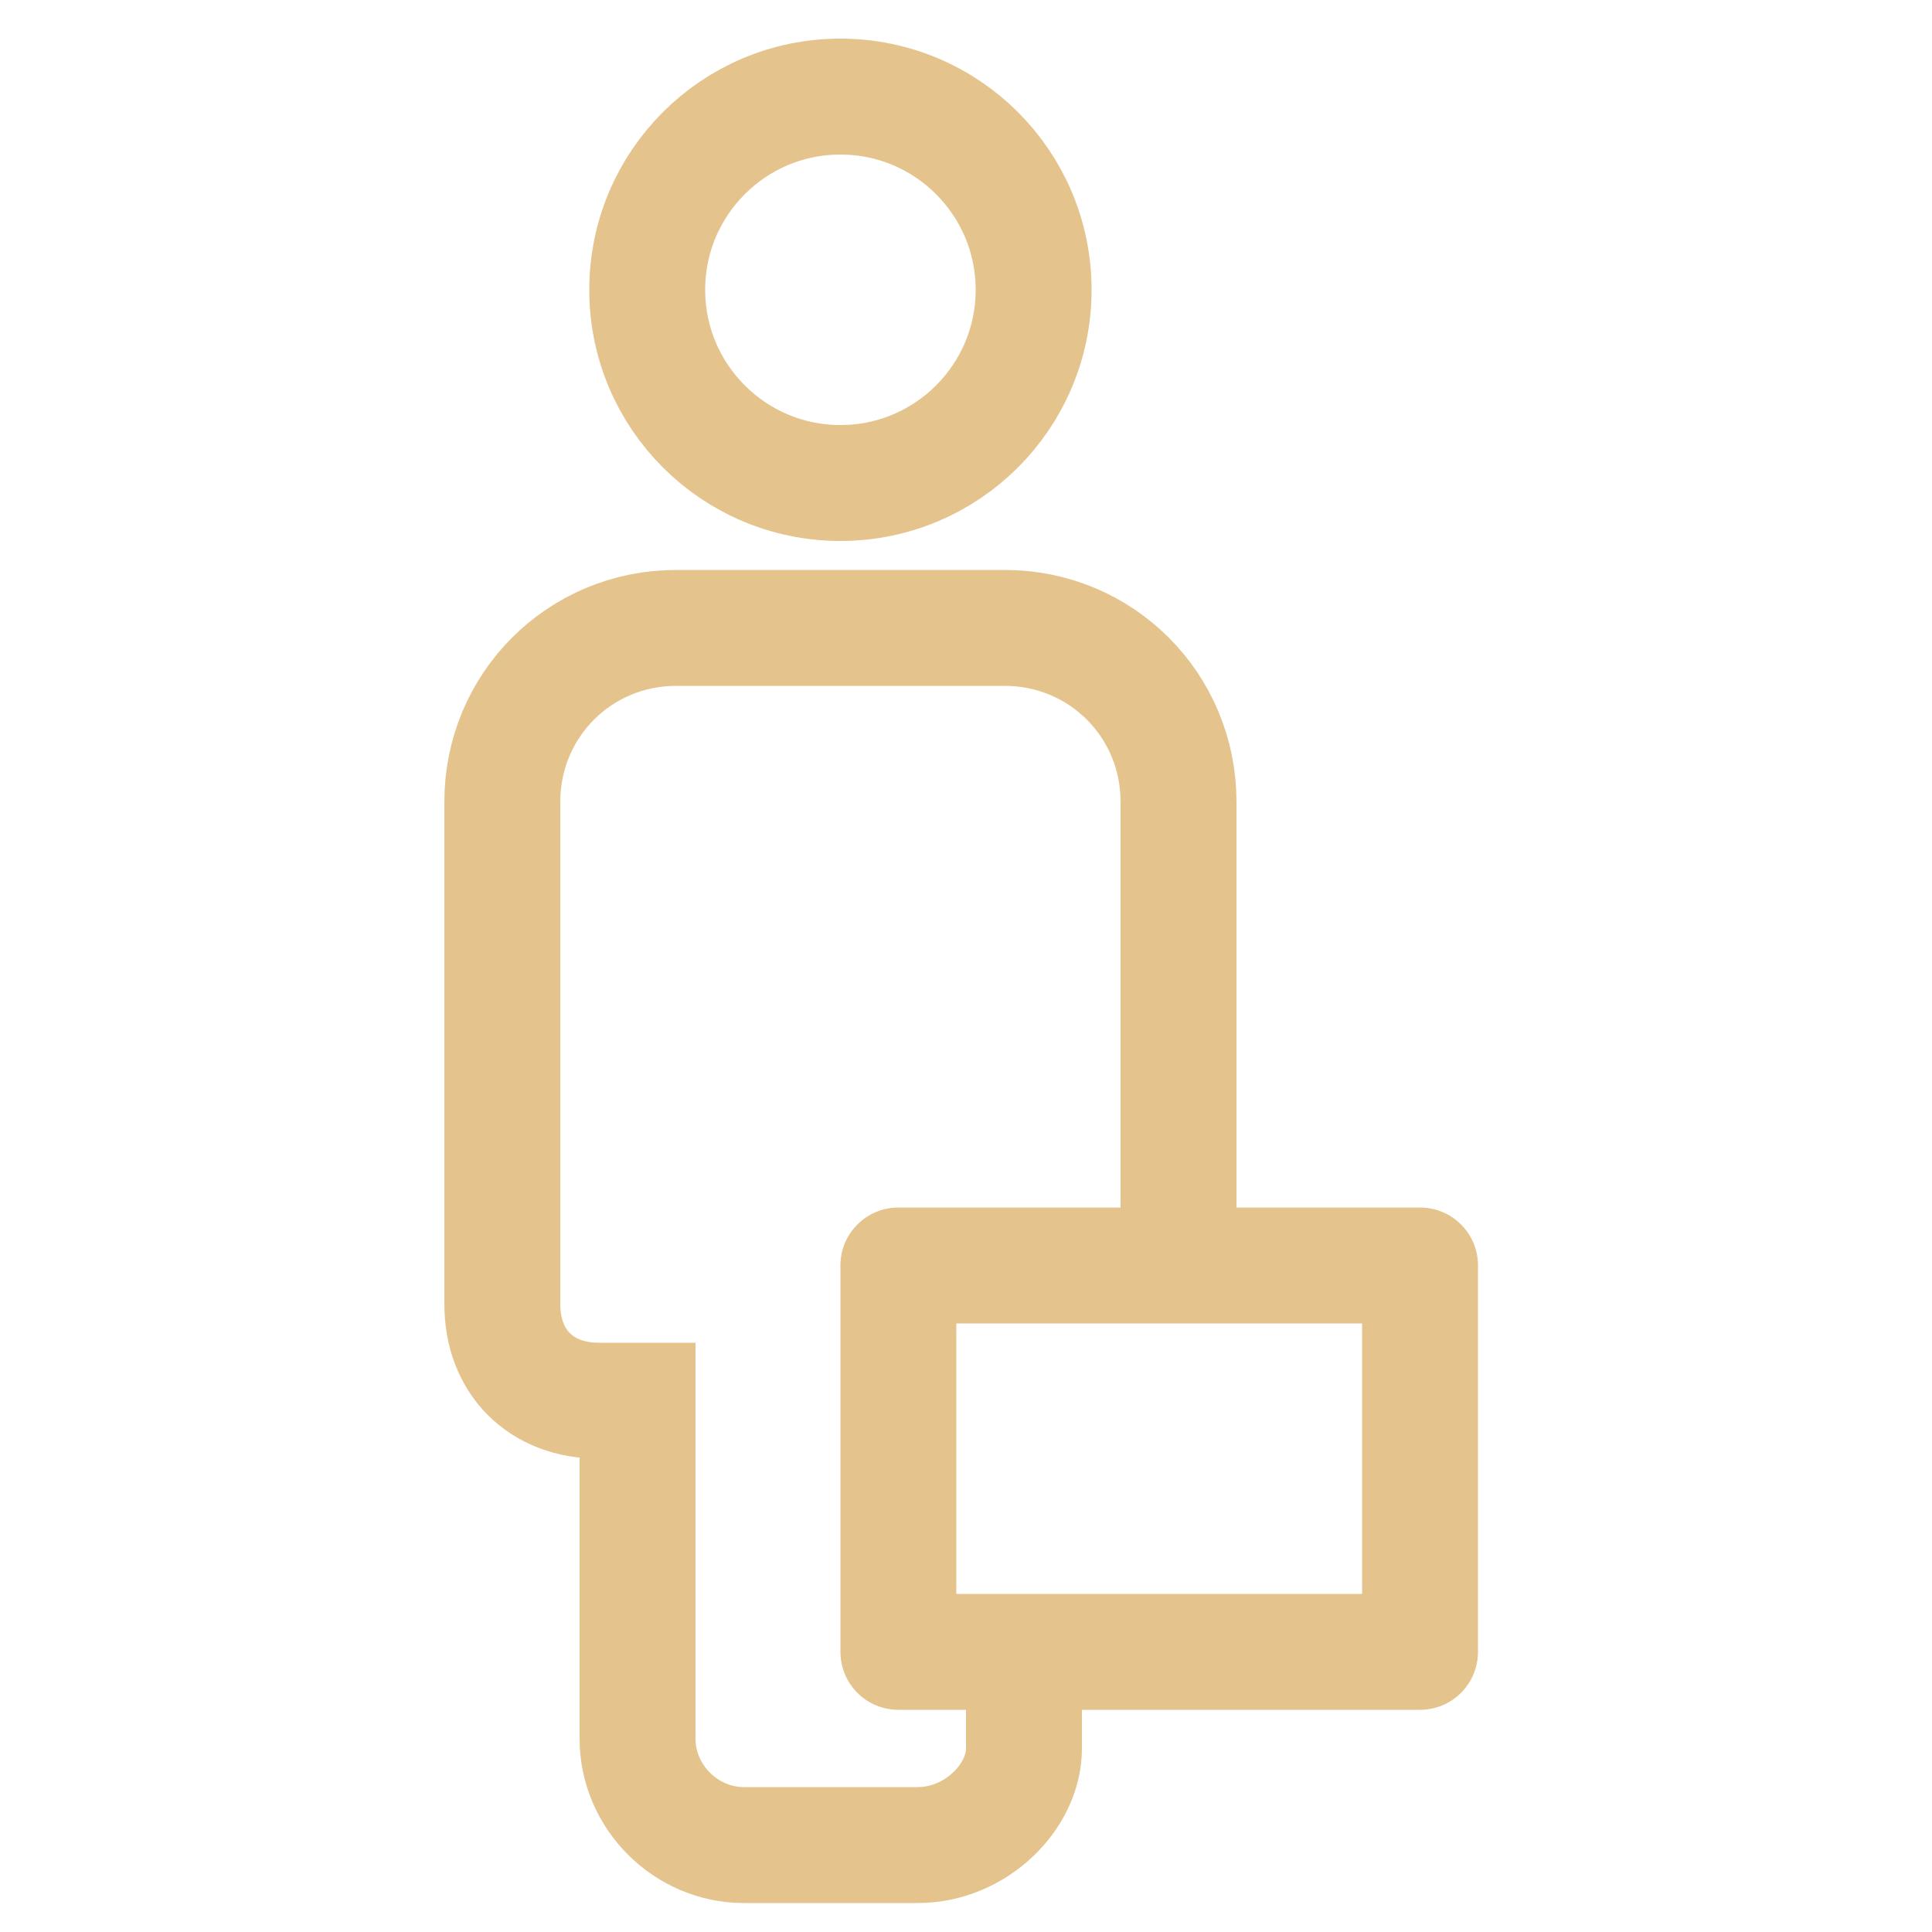 <?xml version="1.0" encoding="UTF-8" standalone="no"?>
<svg xmlns="http://www.w3.org/2000/svg" width="20" height="20">
  <g fill="none" stroke="#e5c38d" stroke-width="1.2">
    <path d="M12.2 13.1V8.3c0-1-.8-1.8-1.8-1.8H7c-1 0-1.8.8-1.8 1.8v5.2c0 .6.4 1 1 1h.4V18c0 .6.5 1.1 1.1 1.1h1.8c.6 0 1.1-.5 1.1-1V17"/>
    <path d="M9.3 13.1h5.4v4H9.3z" stroke-linejoin="round"/>
    <circle cx="8.7" cy="3" r="2"/>
  </g>
</svg>